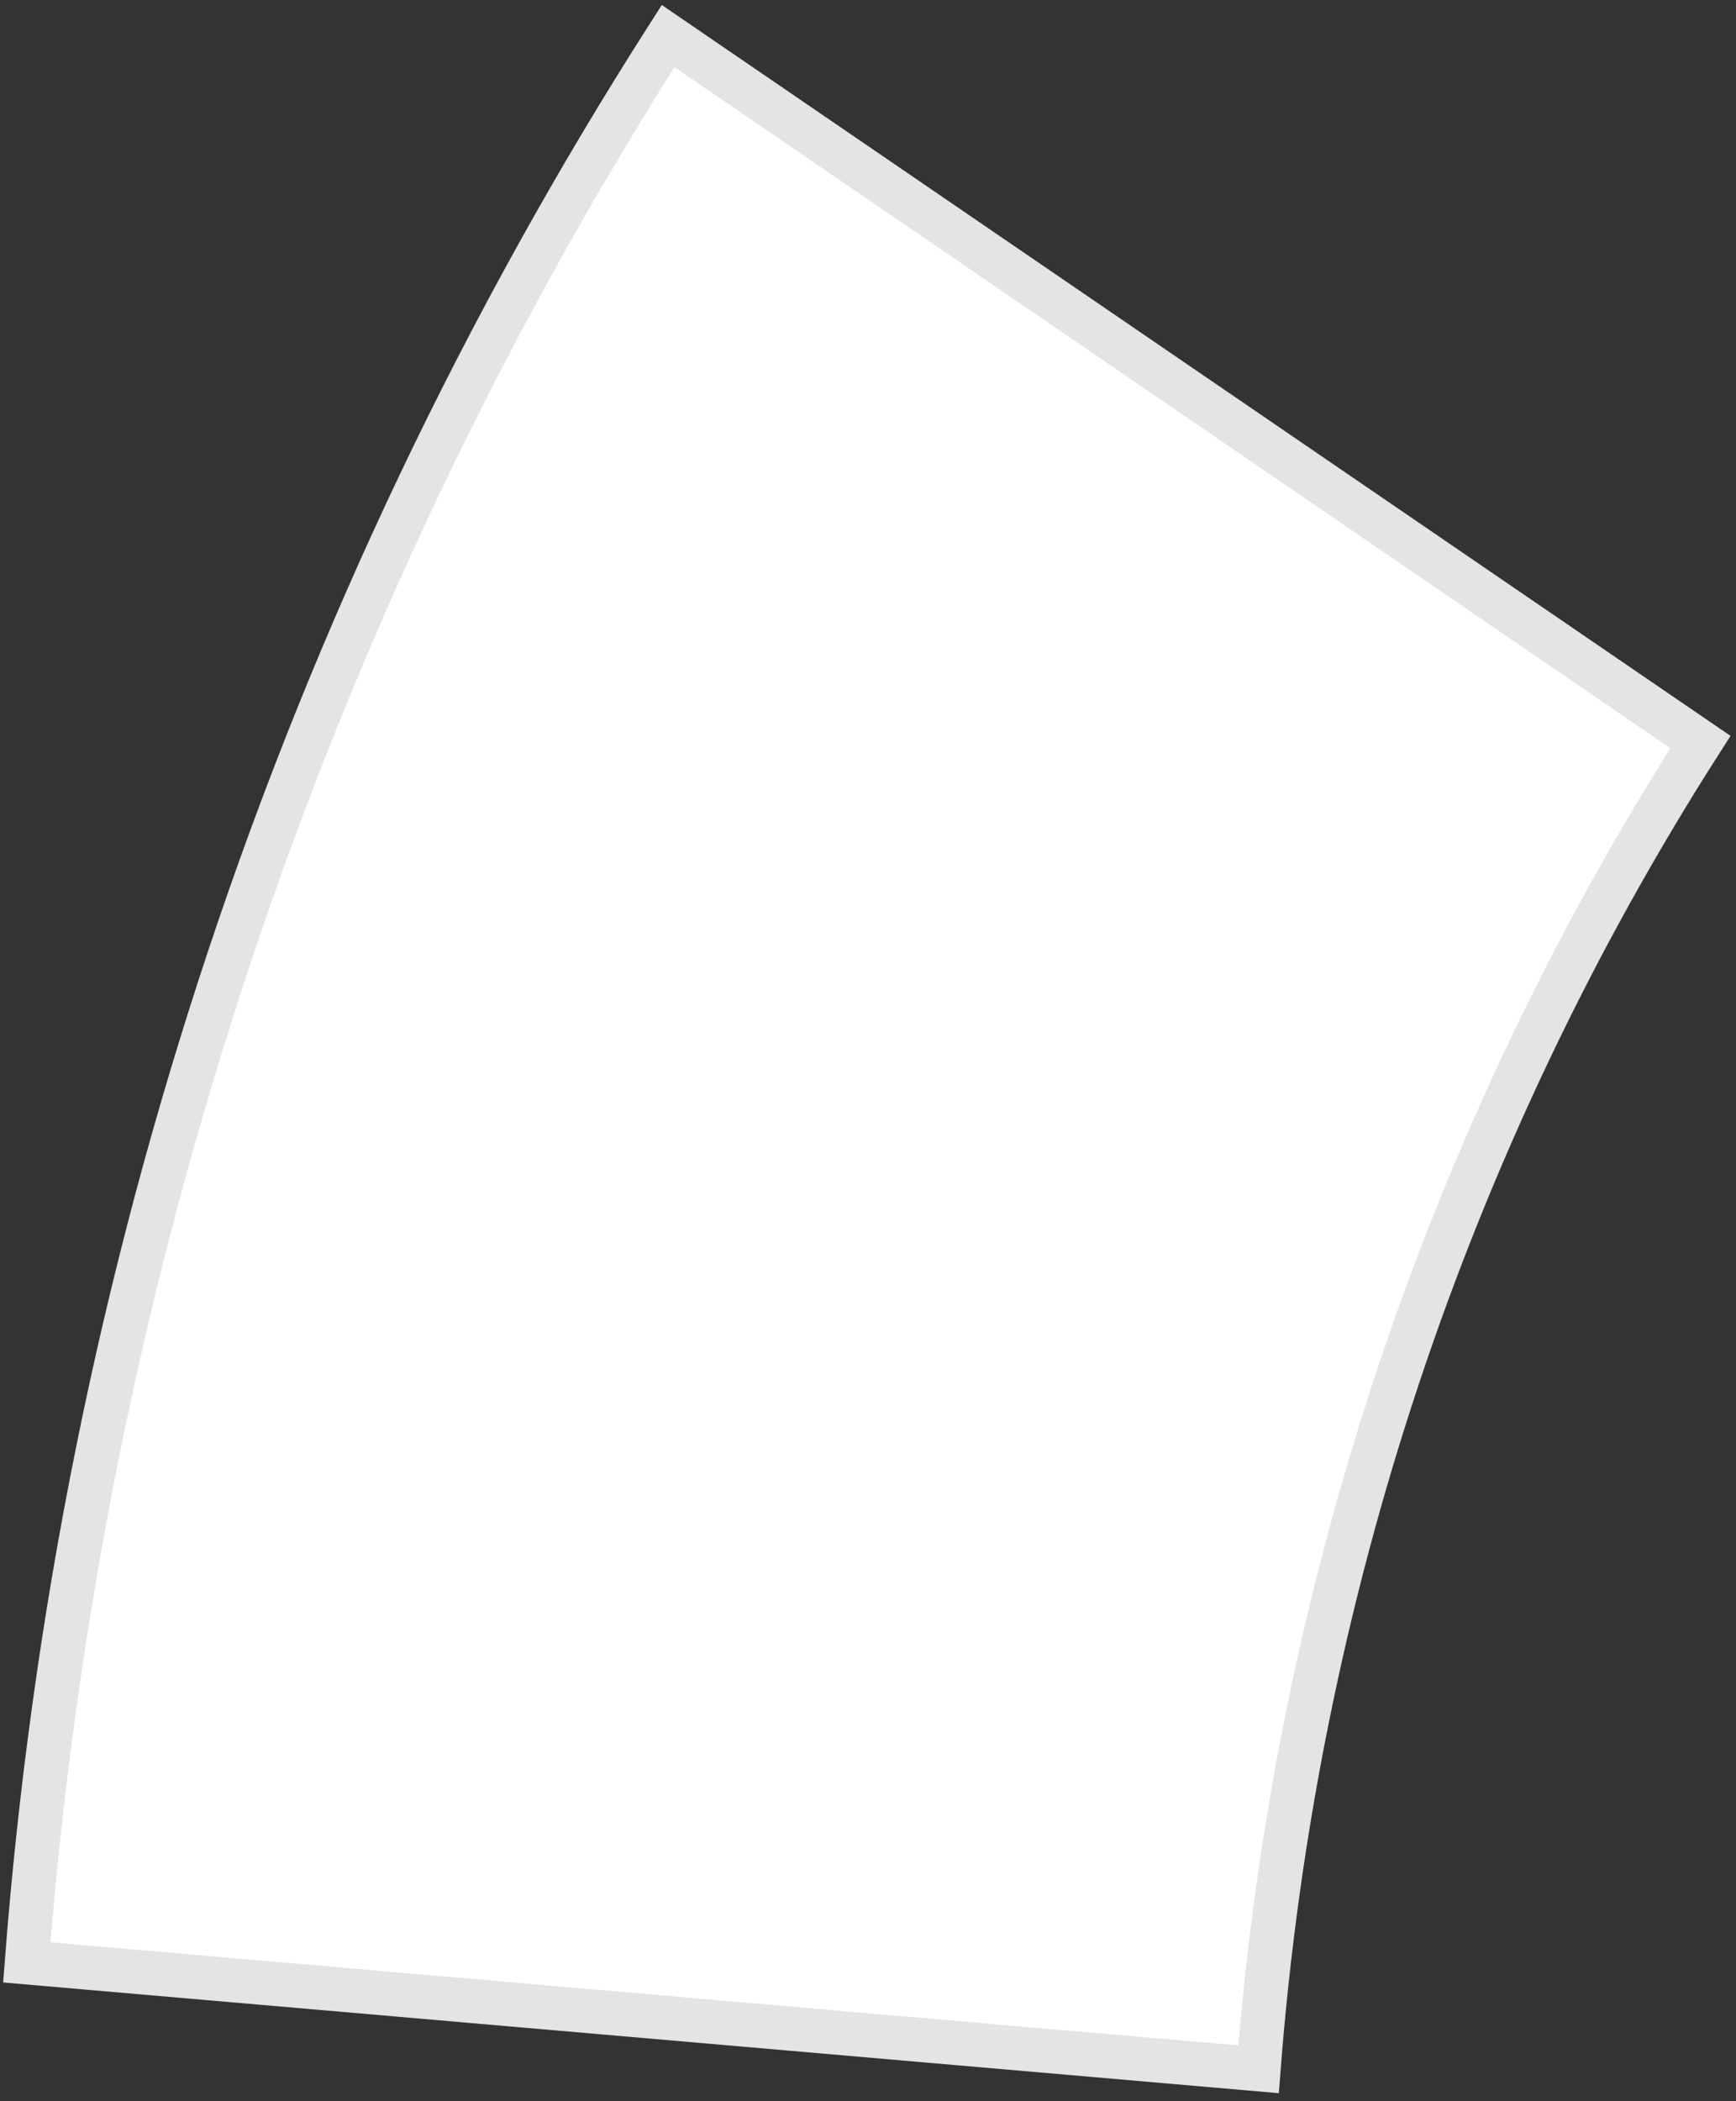 <svg width="100" height="121" viewBox="0 0 100 121" fill="none" xmlns="http://www.w3.org/2000/svg">
<rect x="0" y="0" width="100" height="121" fill="#333333" stroke="none"/>
<path d="M1.544 113.016C4.594 73.371 17.301 35.21 38.486 2.075L97.95 42.734C83.353 65.564 74.598 91.857 72.497 119.173L1.544 113.016Z" fill="white" stroke="#E5E4E5" stroke-width="2.541" stroke-miterlimit="10"/>
</svg>
